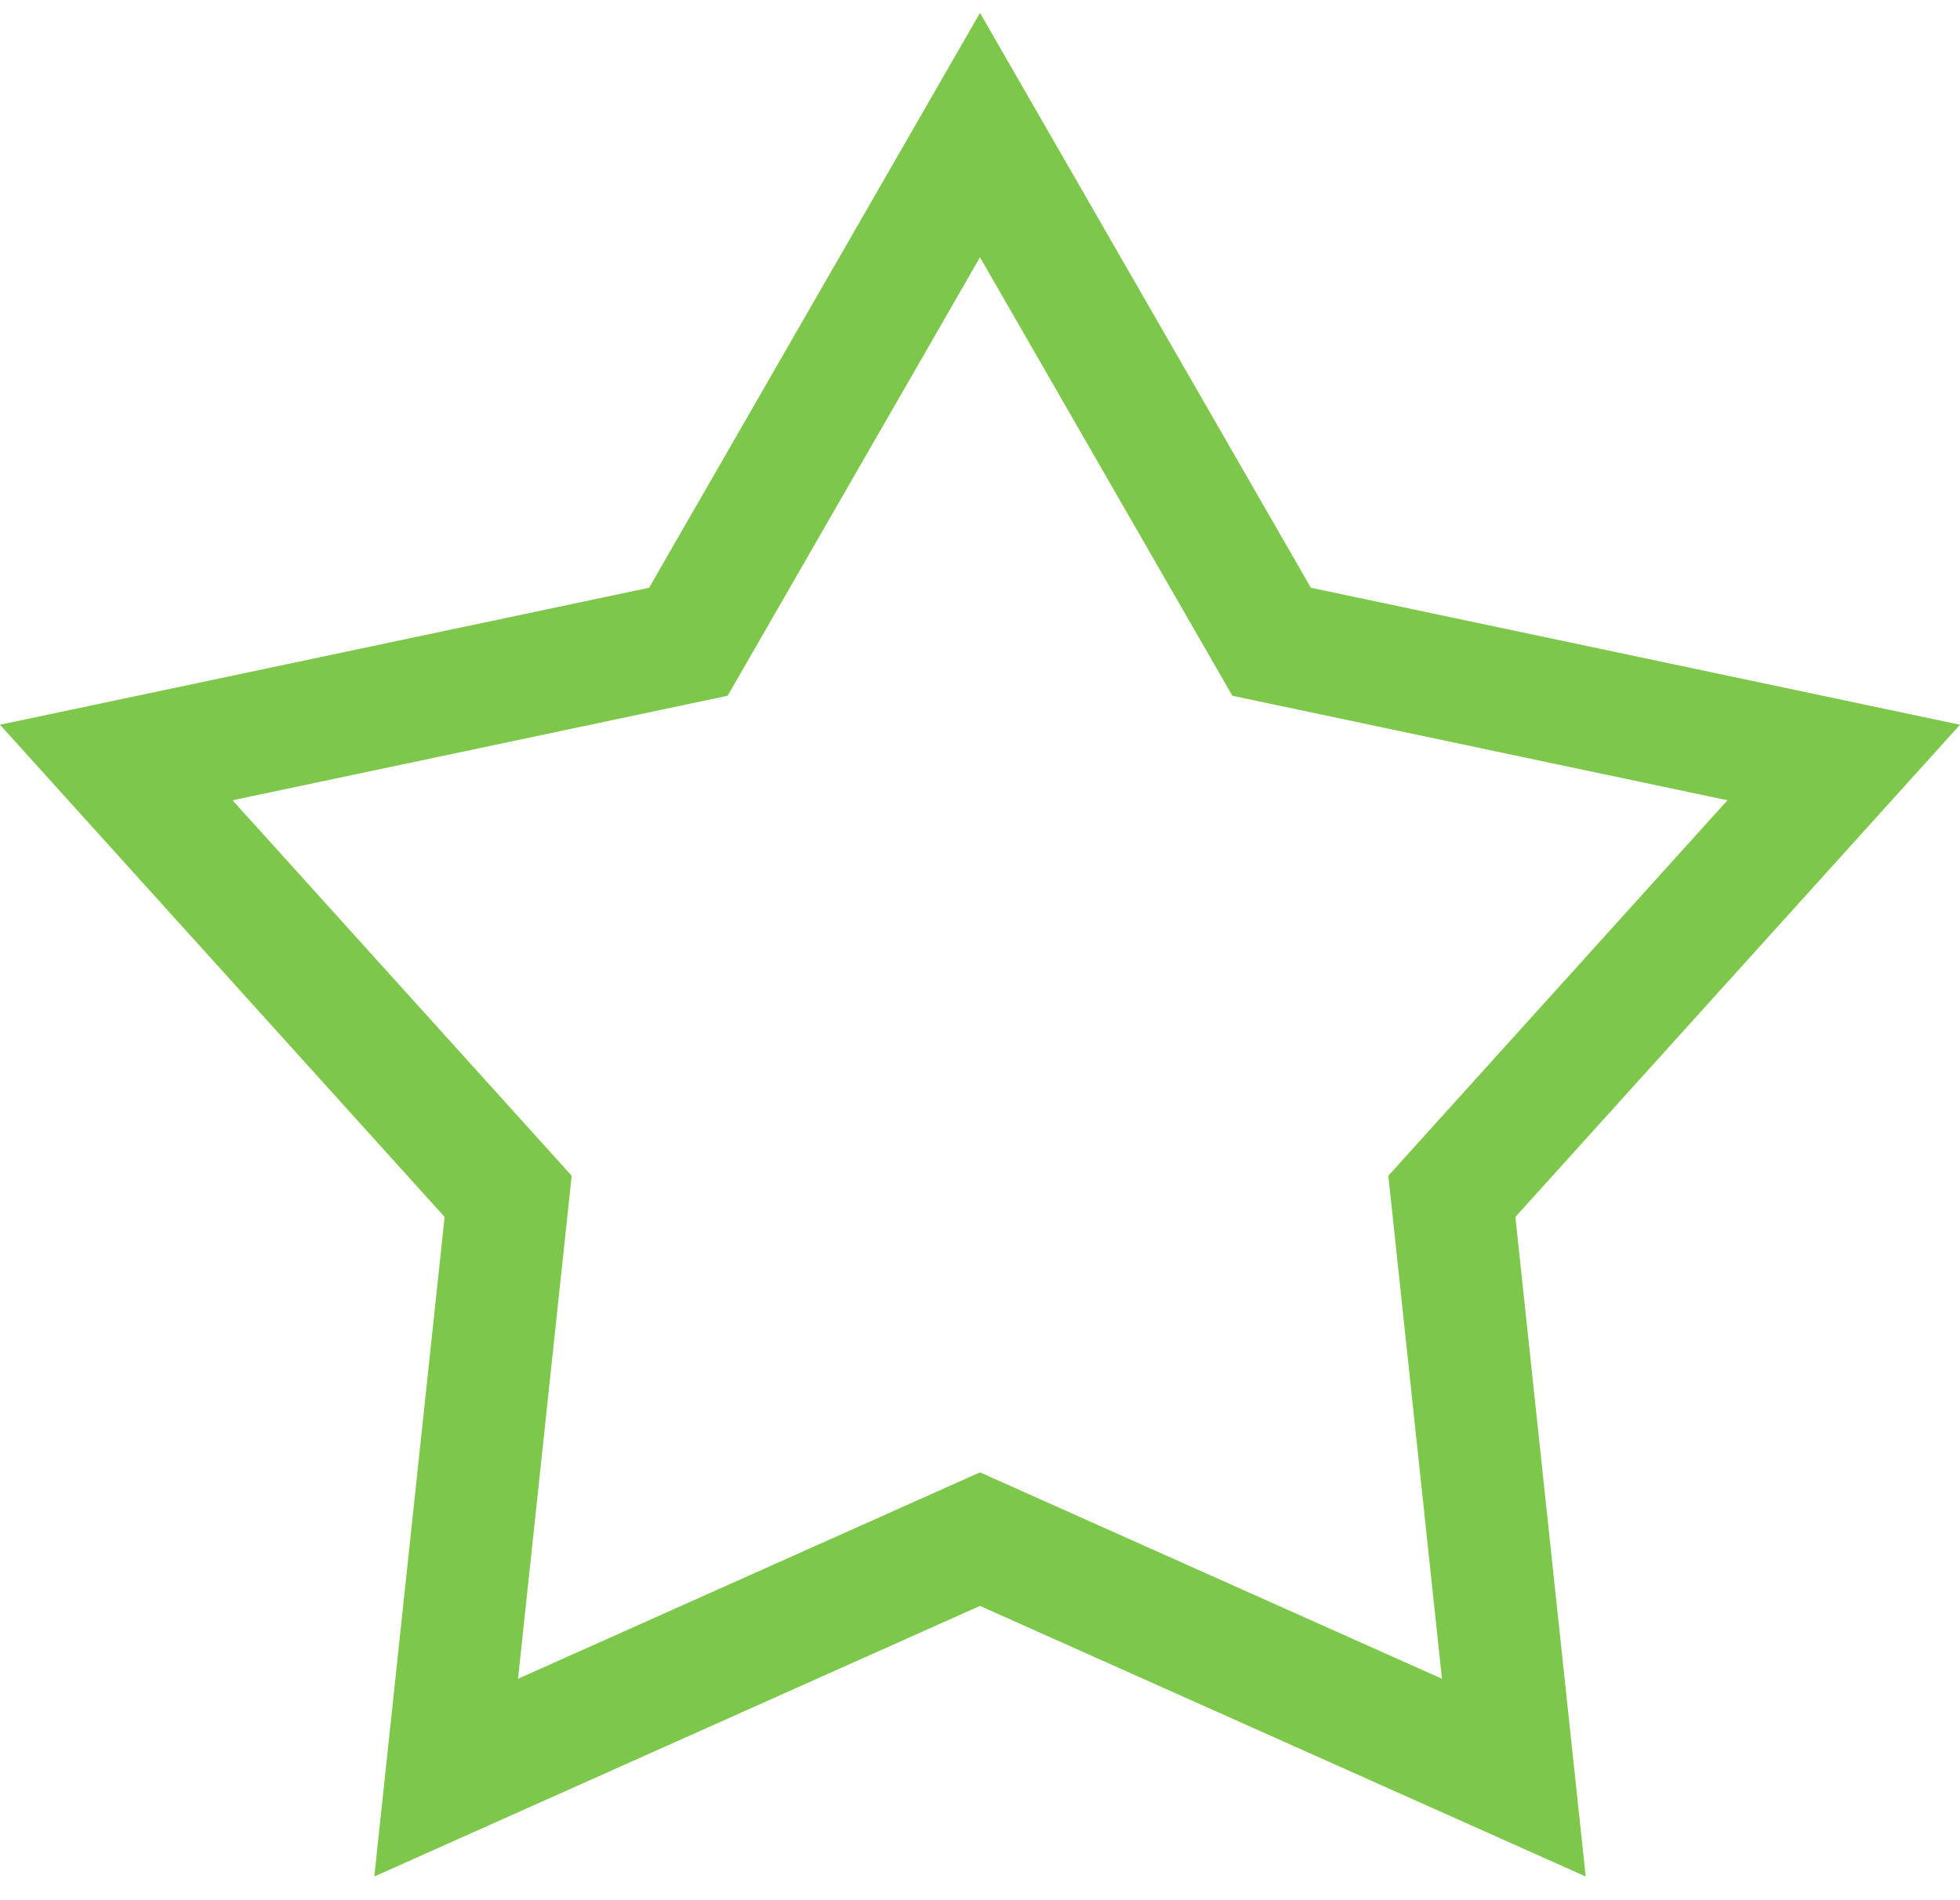 <svg width="33" height="32" viewBox="0 0 33 32" fill="none" xmlns="http://www.w3.org/2000/svg">
    <linearGradient id="half">
        <stop offset="0%" stop-color="#7DC84B" />
        <stop offset="50%" stop-color="#7DC84B" />
        <stop offset="50%" stop-color="#fff" />
        <stop offset="100%" stop-color="#fff" />
    </linearGradient>
    <g fill="url(#half)">
        <path  d="M11 10.5L2 13L8 20L7 29L16.5 25.5L25 29V20L30.5 13L20.5 10.5L16.5 2L11 10.5Z" fill="transparent"/>
        <path d="M33 12.205L22.071 9.898L16.5 0.217L10.929 9.898L0 12.205L7.486 20.494L6.302 31.601L16.5 27.044L26.698 31.601L25.514 20.494L33 12.205ZM16.5 24.795L8.722 28.271L9.625 19.8L3.915 13.477L12.251 11.717L16.5 4.333L20.749 11.717L29.085 13.477L23.375 19.8L24.278 28.271L16.5 24.795Z" fill="#7DC84B" />
    </g>
</svg>
